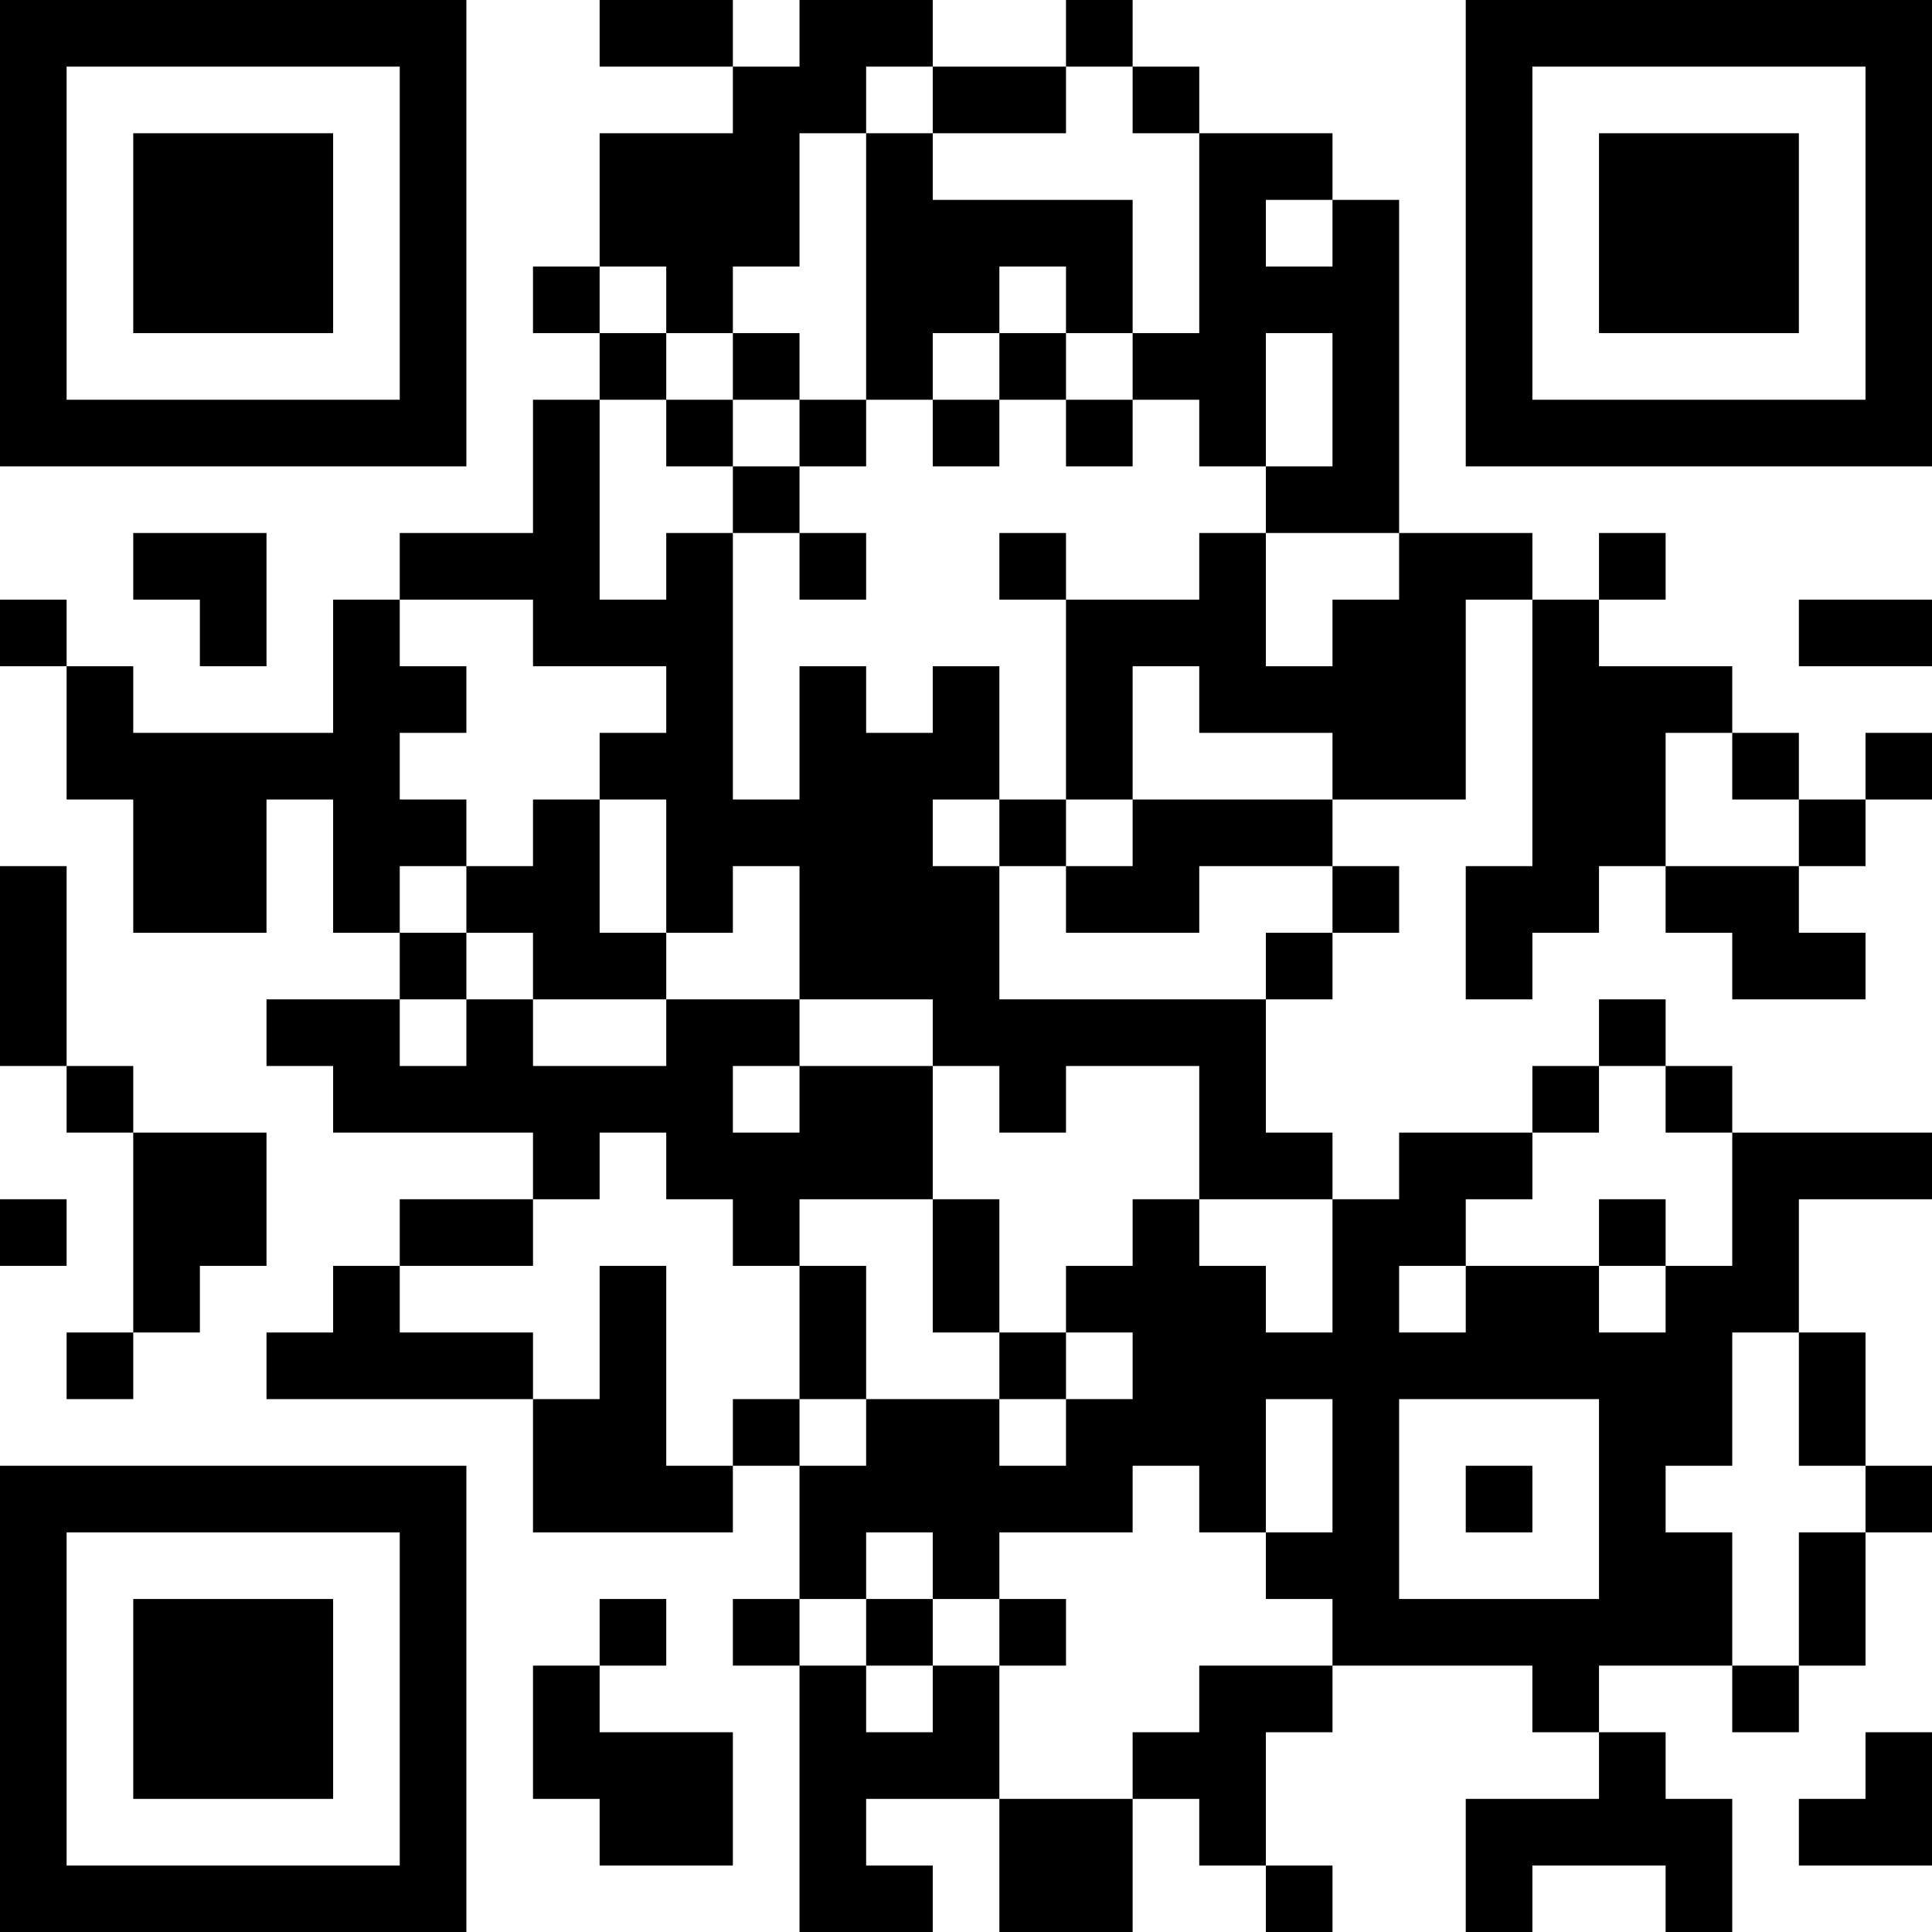 <?xml version="1.0" encoding="UTF-8"?>
<svg xmlns="http://www.w3.org/2000/svg" version="1.1" width="200" height="200" viewBox="0 0 200 200"><rect x="0" y="0" width="200" height="200" fill="#ffffff"/><g transform="scale(6.897)"><g transform="translate(0,0)"><path fill-rule="evenodd" d="M9 0L9 1L11 1L11 2L9 2L9 4L8 4L8 5L9 5L9 6L8 6L8 8L6 8L6 9L5 9L5 11L2 11L2 10L1 10L1 9L0 9L0 10L1 10L1 12L2 12L2 14L4 14L4 12L5 12L5 14L6 14L6 15L4 15L4 16L5 16L5 17L8 17L8 18L6 18L6 19L5 19L5 20L4 20L4 21L8 21L8 23L11 23L11 22L12 22L12 24L11 24L11 25L12 25L12 29L14 29L14 28L13 28L13 27L15 27L15 29L17 29L17 27L18 27L18 28L19 28L19 29L20 29L20 28L19 28L19 26L20 26L20 25L23 25L23 26L24 26L24 27L22 27L22 29L23 29L23 28L25 28L25 29L26 29L26 27L25 27L25 26L24 26L24 25L26 25L26 26L27 26L27 25L28 25L28 23L29 23L29 22L28 22L28 20L27 20L27 18L29 18L29 17L26 17L26 16L25 16L25 15L24 15L24 16L23 16L23 17L21 17L21 18L20 18L20 17L19 17L19 15L20 15L20 14L21 14L21 13L20 13L20 12L22 12L22 9L23 9L23 13L22 13L22 15L23 15L23 14L24 14L24 13L25 13L25 14L26 14L26 15L28 15L28 14L27 14L27 13L28 13L28 12L29 12L29 11L28 11L28 12L27 12L27 11L26 11L26 10L24 10L24 9L25 9L25 8L24 8L24 9L23 9L23 8L21 8L21 3L20 3L20 2L18 2L18 1L17 1L17 0L16 0L16 1L14 1L14 0L12 0L12 1L11 1L11 0ZM13 1L13 2L12 2L12 4L11 4L11 5L10 5L10 4L9 4L9 5L10 5L10 6L9 6L9 9L10 9L10 8L11 8L11 12L12 12L12 10L13 10L13 11L14 11L14 10L15 10L15 12L14 12L14 13L15 13L15 15L19 15L19 14L20 14L20 13L18 13L18 14L16 14L16 13L17 13L17 12L20 12L20 11L18 11L18 10L17 10L17 12L16 12L16 9L18 9L18 8L19 8L19 10L20 10L20 9L21 9L21 8L19 8L19 7L20 7L20 5L19 5L19 7L18 7L18 6L17 6L17 5L18 5L18 2L17 2L17 1L16 1L16 2L14 2L14 1ZM13 2L13 6L12 6L12 5L11 5L11 6L10 6L10 7L11 7L11 8L12 8L12 9L13 9L13 8L12 8L12 7L13 7L13 6L14 6L14 7L15 7L15 6L16 6L16 7L17 7L17 6L16 6L16 5L17 5L17 3L14 3L14 2ZM19 3L19 4L20 4L20 3ZM15 4L15 5L14 5L14 6L15 6L15 5L16 5L16 4ZM11 6L11 7L12 7L12 6ZM2 8L2 9L3 9L3 10L4 10L4 8ZM15 8L15 9L16 9L16 8ZM6 9L6 10L7 10L7 11L6 11L6 12L7 12L7 13L6 13L6 14L7 14L7 15L6 15L6 16L7 16L7 15L8 15L8 16L10 16L10 15L12 15L12 16L11 16L11 17L12 17L12 16L14 16L14 18L12 18L12 19L11 19L11 18L10 18L10 17L9 17L9 18L8 18L8 19L6 19L6 20L8 20L8 21L9 21L9 19L10 19L10 22L11 22L11 21L12 21L12 22L13 22L13 21L15 21L15 22L16 22L16 21L17 21L17 20L16 20L16 19L17 19L17 18L18 18L18 19L19 19L19 20L20 20L20 18L18 18L18 16L16 16L16 17L15 17L15 16L14 16L14 15L12 15L12 13L11 13L11 14L10 14L10 12L9 12L9 11L10 11L10 10L8 10L8 9ZM27 9L27 10L29 10L29 9ZM25 11L25 13L27 13L27 12L26 12L26 11ZM8 12L8 13L7 13L7 14L8 14L8 15L10 15L10 14L9 14L9 12ZM15 12L15 13L16 13L16 12ZM0 13L0 16L1 16L1 17L2 17L2 20L1 20L1 21L2 21L2 20L3 20L3 19L4 19L4 17L2 17L2 16L1 16L1 13ZM24 16L24 17L23 17L23 18L22 18L22 19L21 19L21 20L22 20L22 19L24 19L24 20L25 20L25 19L26 19L26 17L25 17L25 16ZM0 18L0 19L1 19L1 18ZM14 18L14 20L15 20L15 21L16 21L16 20L15 20L15 18ZM24 18L24 19L25 19L25 18ZM12 19L12 21L13 21L13 19ZM26 20L26 22L25 22L25 23L26 23L26 25L27 25L27 23L28 23L28 22L27 22L27 20ZM19 21L19 23L18 23L18 22L17 22L17 23L15 23L15 24L14 24L14 23L13 23L13 24L12 24L12 25L13 25L13 26L14 26L14 25L15 25L15 27L17 27L17 26L18 26L18 25L20 25L20 24L19 24L19 23L20 23L20 21ZM21 21L21 24L24 24L24 21ZM22 22L22 23L23 23L23 22ZM9 24L9 25L8 25L8 27L9 27L9 28L11 28L11 26L9 26L9 25L10 25L10 24ZM13 24L13 25L14 25L14 24ZM15 24L15 25L16 25L16 24ZM28 26L28 27L27 27L27 28L29 28L29 26ZM0 0L0 7L7 7L7 0ZM1 1L1 6L6 6L6 1ZM2 2L2 5L5 5L5 2ZM22 0L22 7L29 7L29 0ZM23 1L23 6L28 6L28 1ZM24 2L24 5L27 5L27 2ZM0 22L0 29L7 29L7 22ZM1 23L1 28L6 28L6 23ZM2 24L2 27L5 27L5 24Z" fill="#000000"/></g></g></svg>
